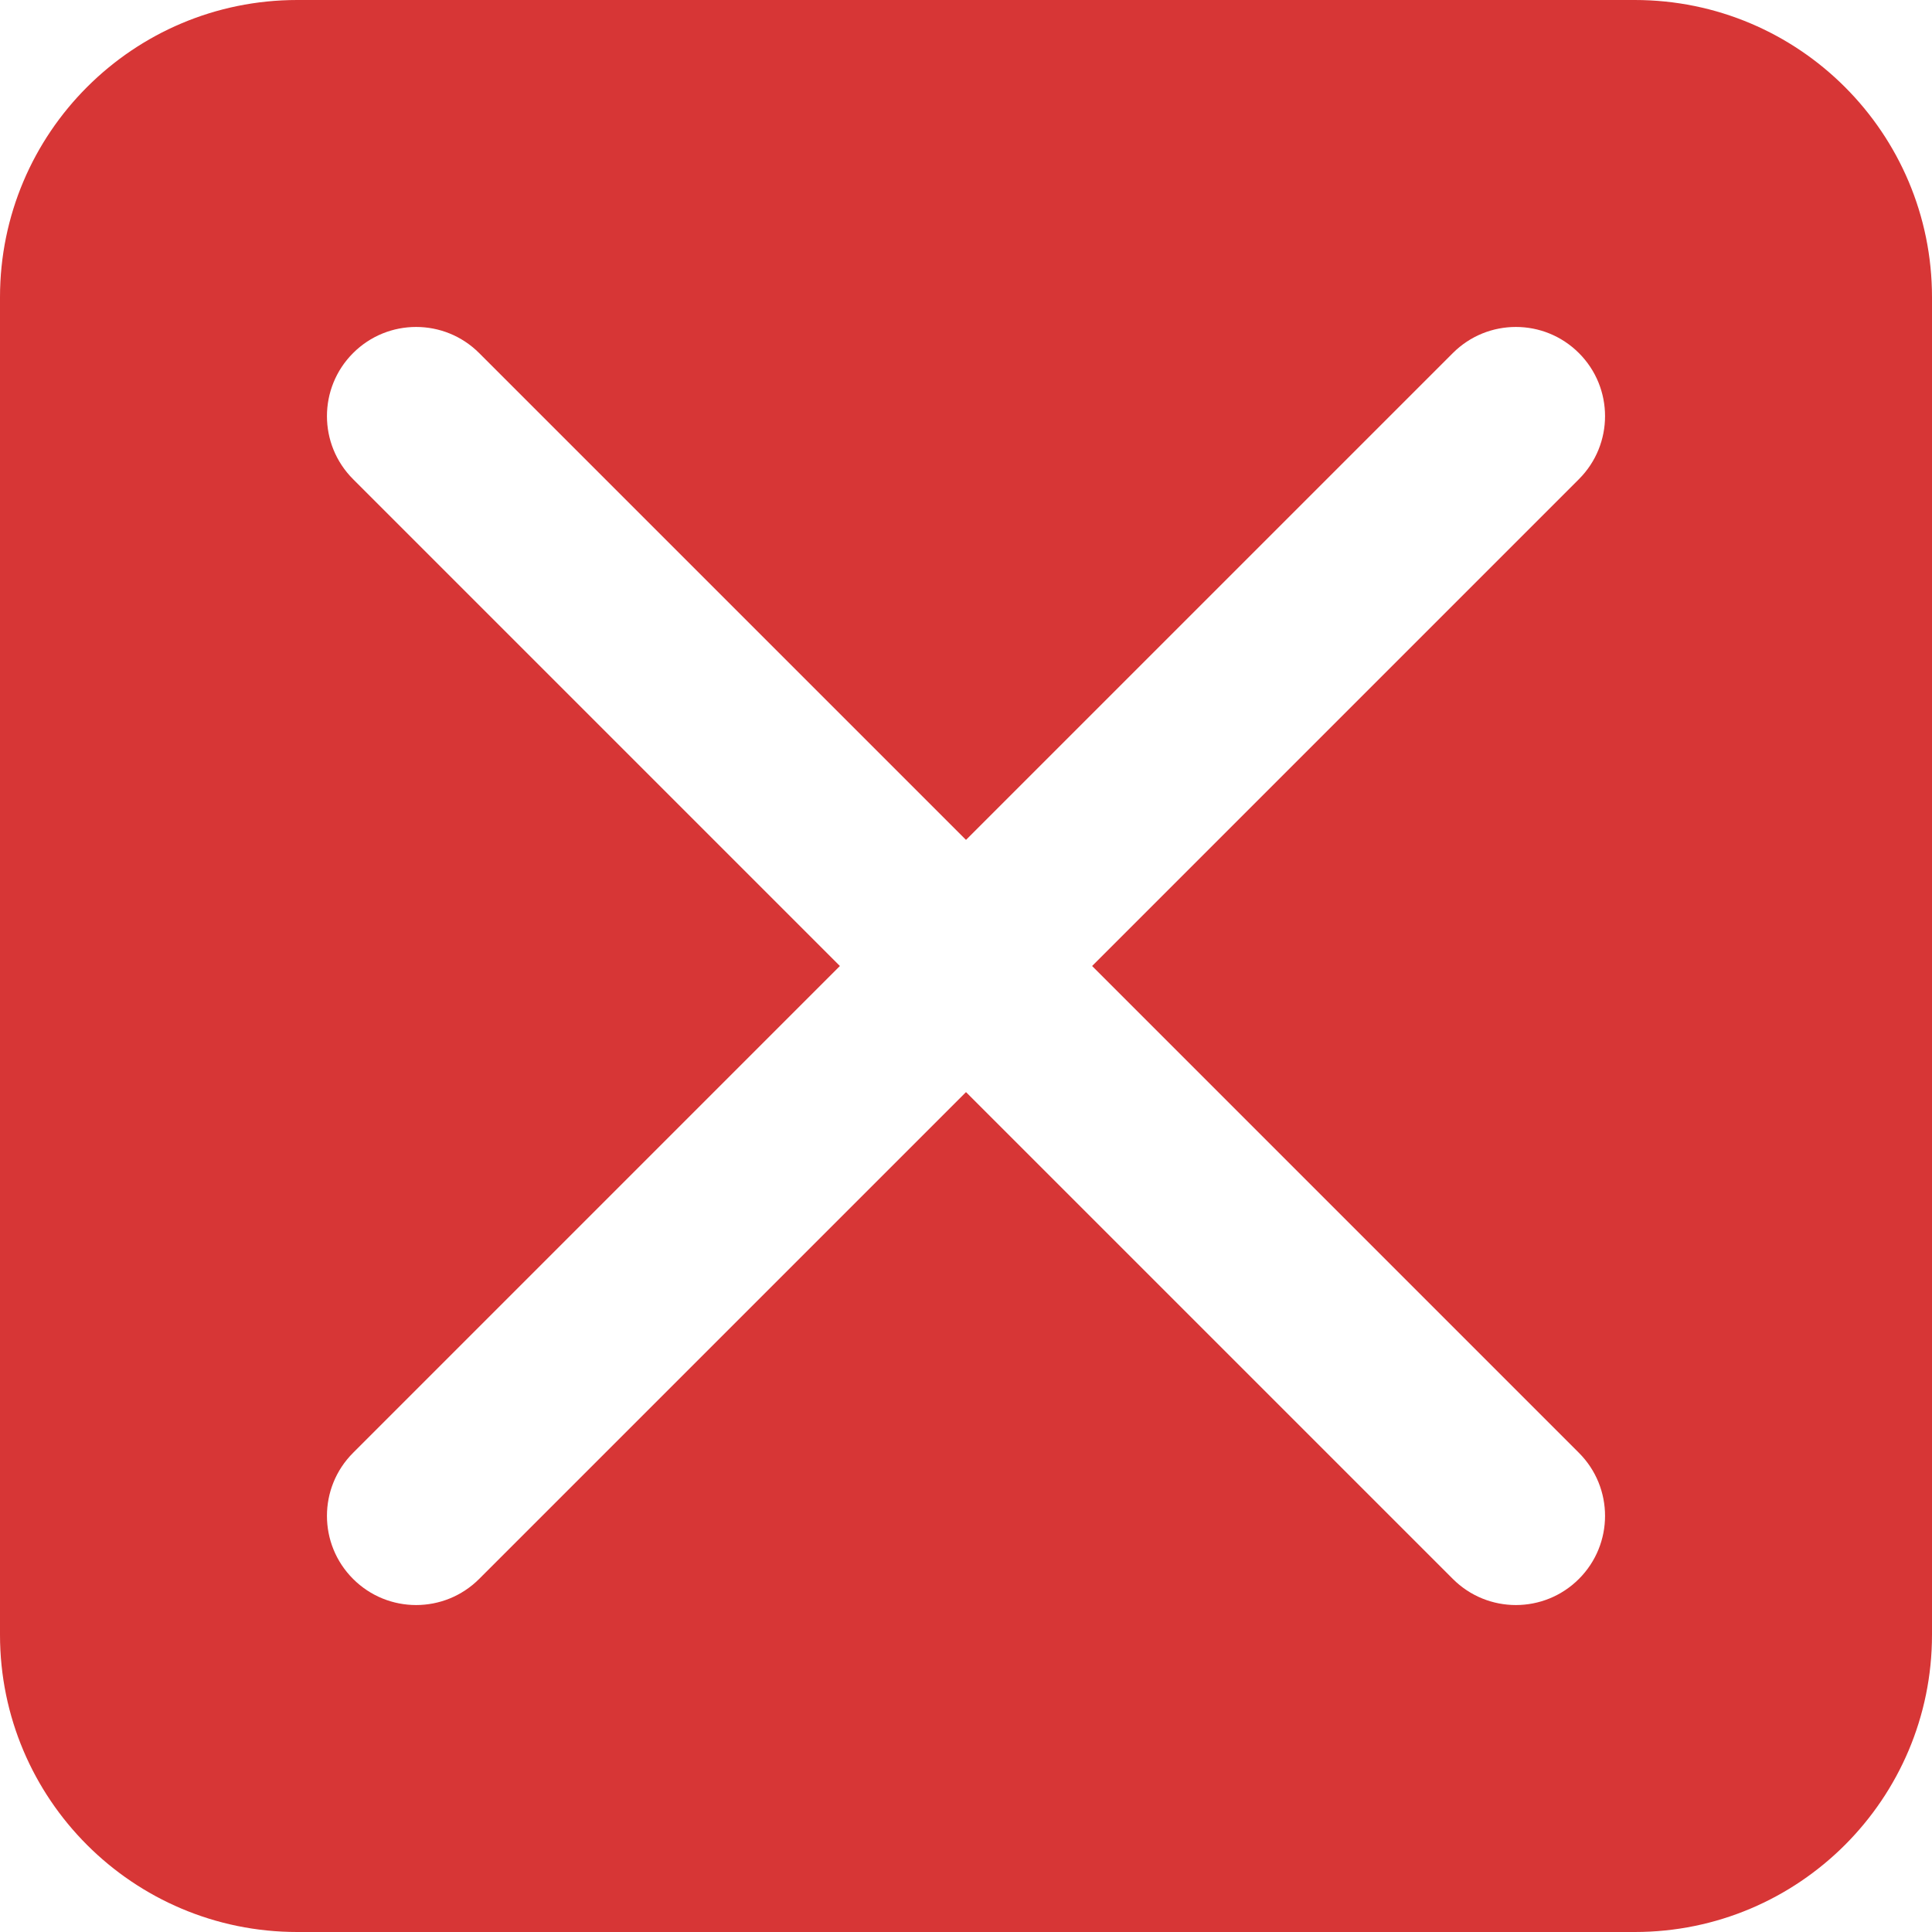 <svg width="65" height="65" viewBox="0 0 65 65" fill="none" xmlns="http://www.w3.org/2000/svg">
<path fill-rule="evenodd" clip-rule="evenodd" d="M0 10C0 4.477 4.477 0 10 0H55C60.523 0 65 4.477 65 10V55C65 60.523 60.523 65 55 65H10C4.477 65 0 60.523 0 55V10ZM11.879 11.879C13.05 10.707 14.95 10.707 16.121 11.879L32.5 28.257L48.879 11.879C50.05 10.707 51.95 10.707 53.121 11.879C54.293 13.05 54.293 14.95 53.121 16.121L36.743 32.5L53.121 48.879C54.293 50.05 54.293 51.95 53.121 53.121C51.95 54.293 50.05 54.293 48.879 53.121L32.5 36.743L16.121 53.121C14.95 54.293 13.05 54.293 11.879 53.121C10.707 51.95 10.707 50.05 11.879 48.879L28.257 32.5L11.879 16.121C10.707 14.95 10.707 13.05 11.879 11.879Z" fill="#D73636"/>
</svg>
